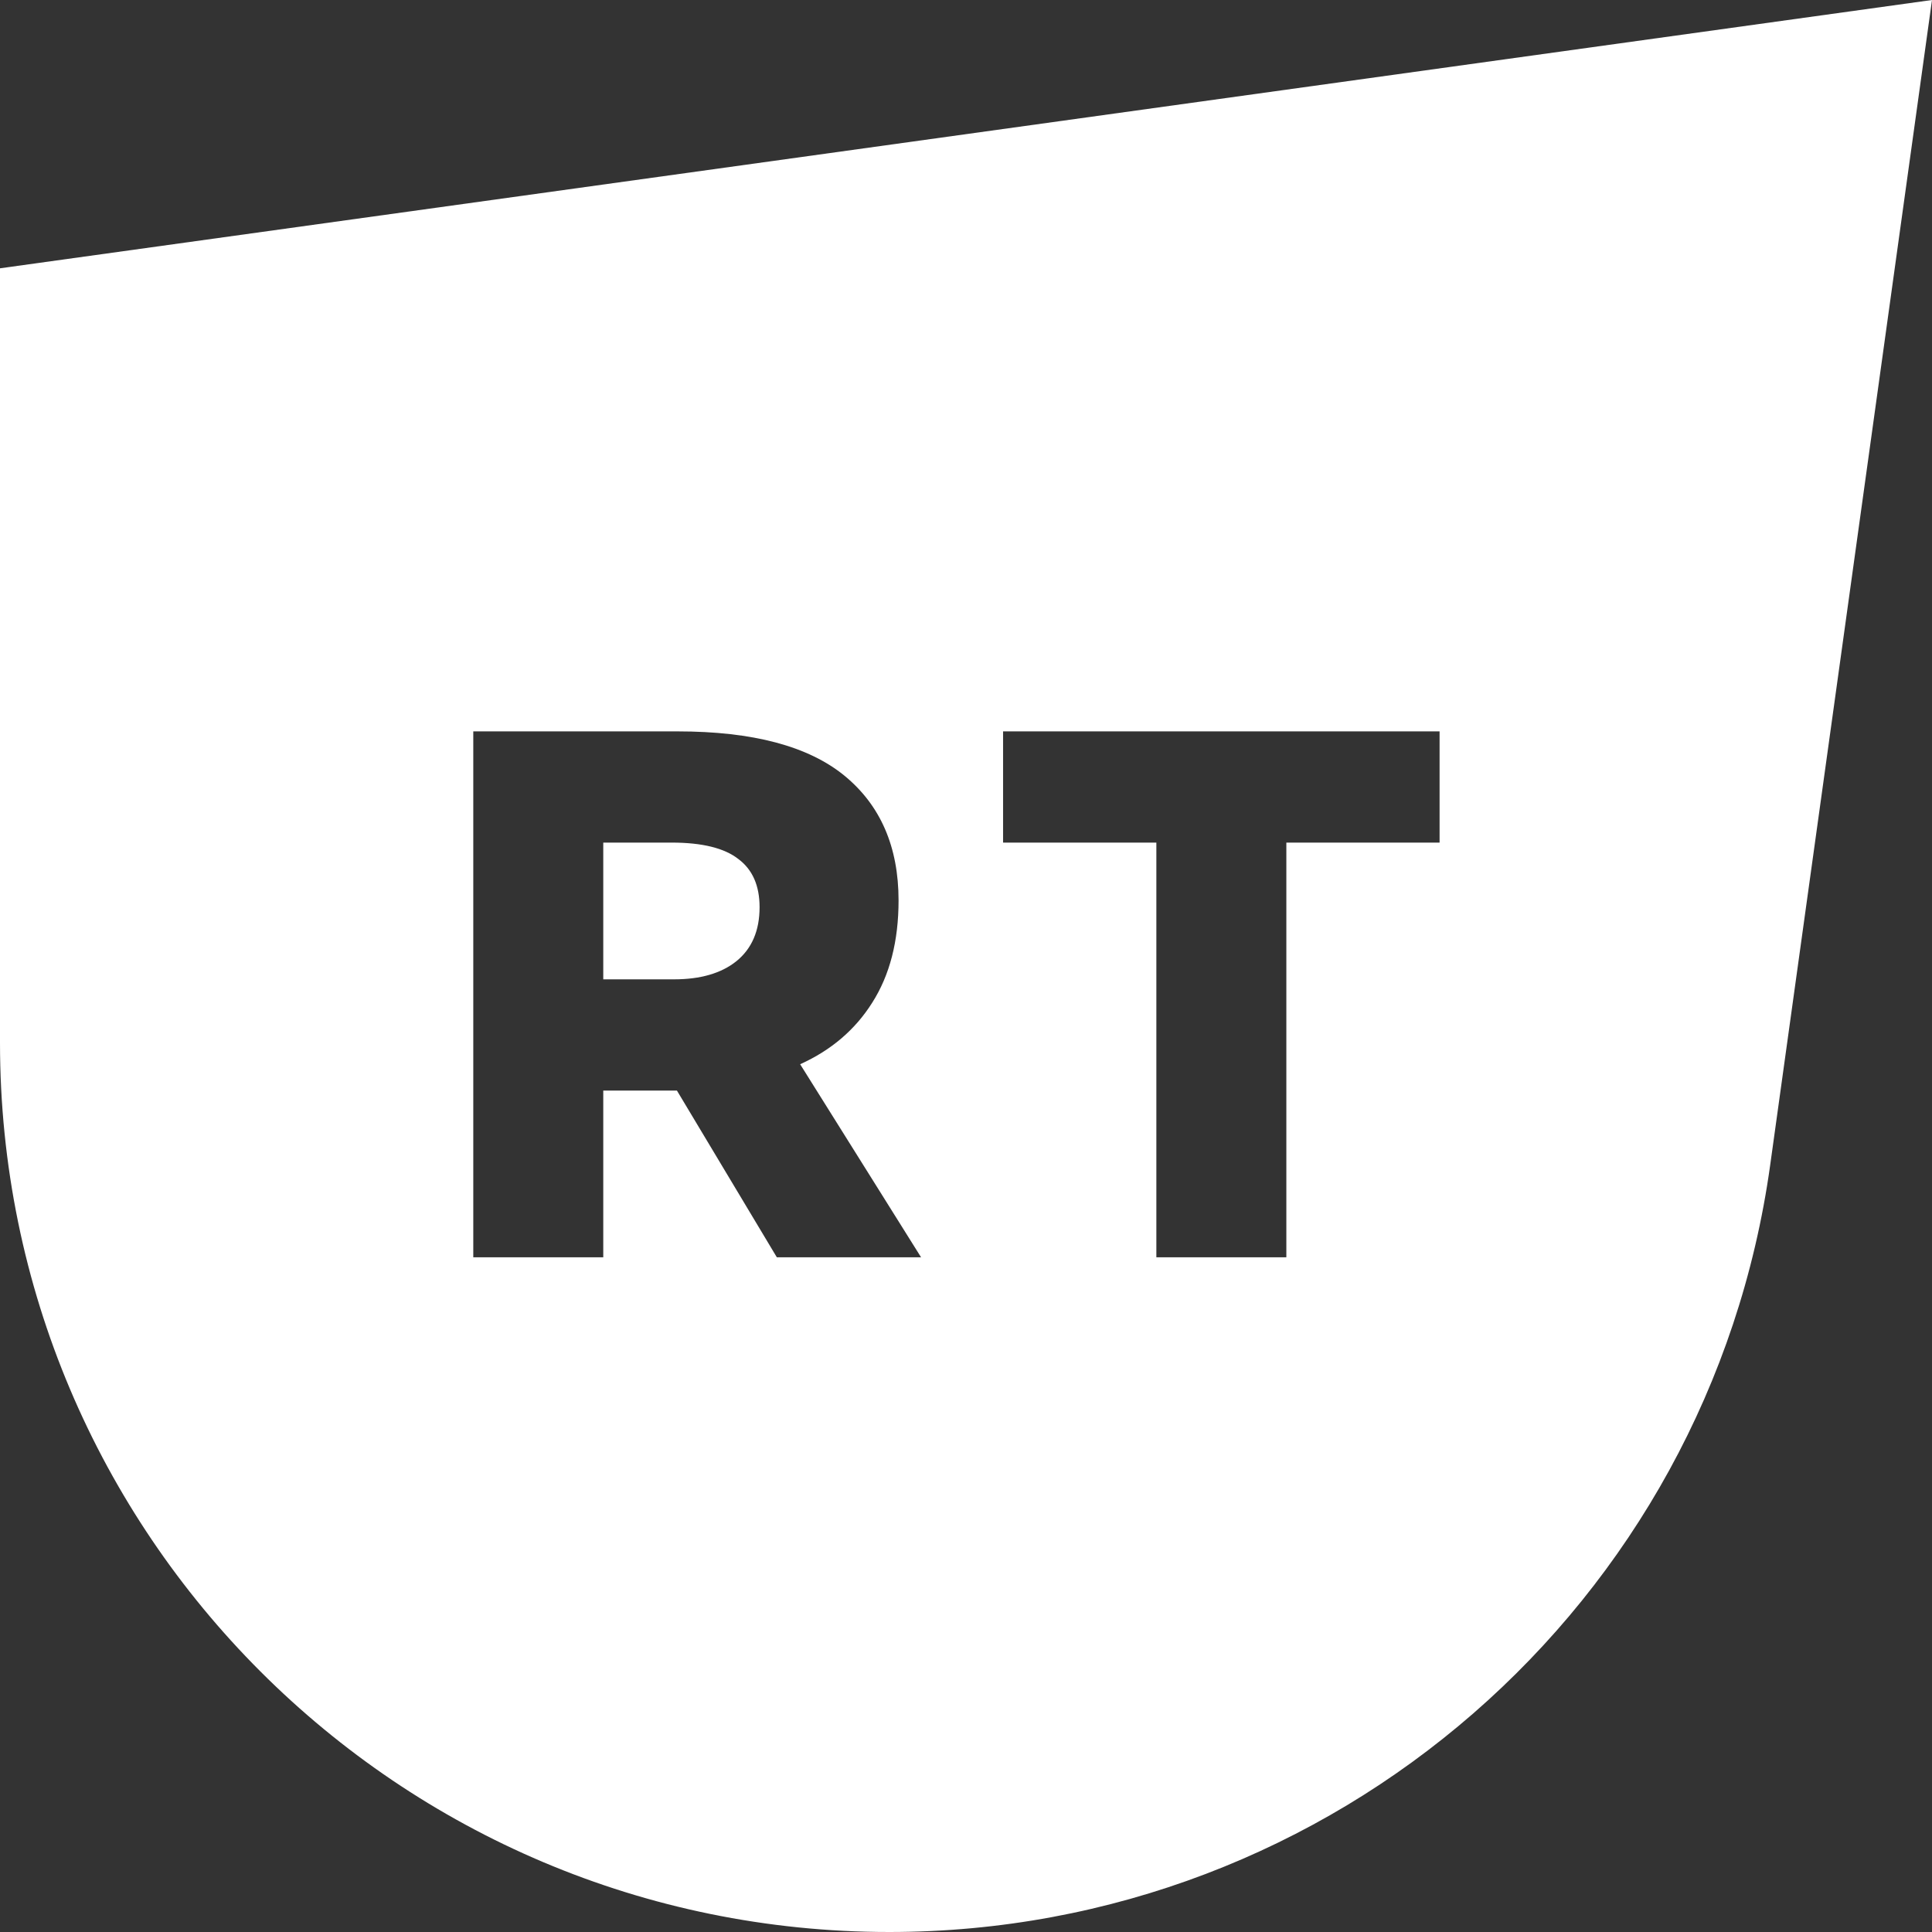 <svg width="32" height="32" viewBox="0 0 32 32" fill="none" xmlns="http://www.w3.org/2000/svg">
<rect x="0" y="0" width="32" height="32" fill="#333333" stroke="none"/>
<path fill-rule="evenodd" clip-rule="evenodd" d="M14.73 32C22.082 32 28.308 26.579 29.32 19.296L32 0L0 4.444V17.27C0 25.405 6.595 32 14.73 32ZM12.867 20.825H15.256L13.253 17.627C13.767 17.395 14.165 17.055 14.447 16.607C14.738 16.15 14.883 15.586 14.883 14.914C14.883 14.027 14.584 13.338 13.987 12.848C13.389 12.359 12.469 12.114 11.224 12.114H7.839V20.825H9.992V18.063H11.025H11.212L12.867 20.825ZM9.992 16.221V13.956H11.125C11.631 13.956 12 14.047 12.232 14.23C12.464 14.404 12.581 14.669 12.581 15.026C12.581 15.416 12.452 15.715 12.195 15.922C11.946 16.121 11.602 16.221 11.162 16.221H9.992ZM19.153 20.825H21.306V13.956H23.844V12.114H16.614V13.956H19.153V20.825Z" fill="white"/>
</svg>
